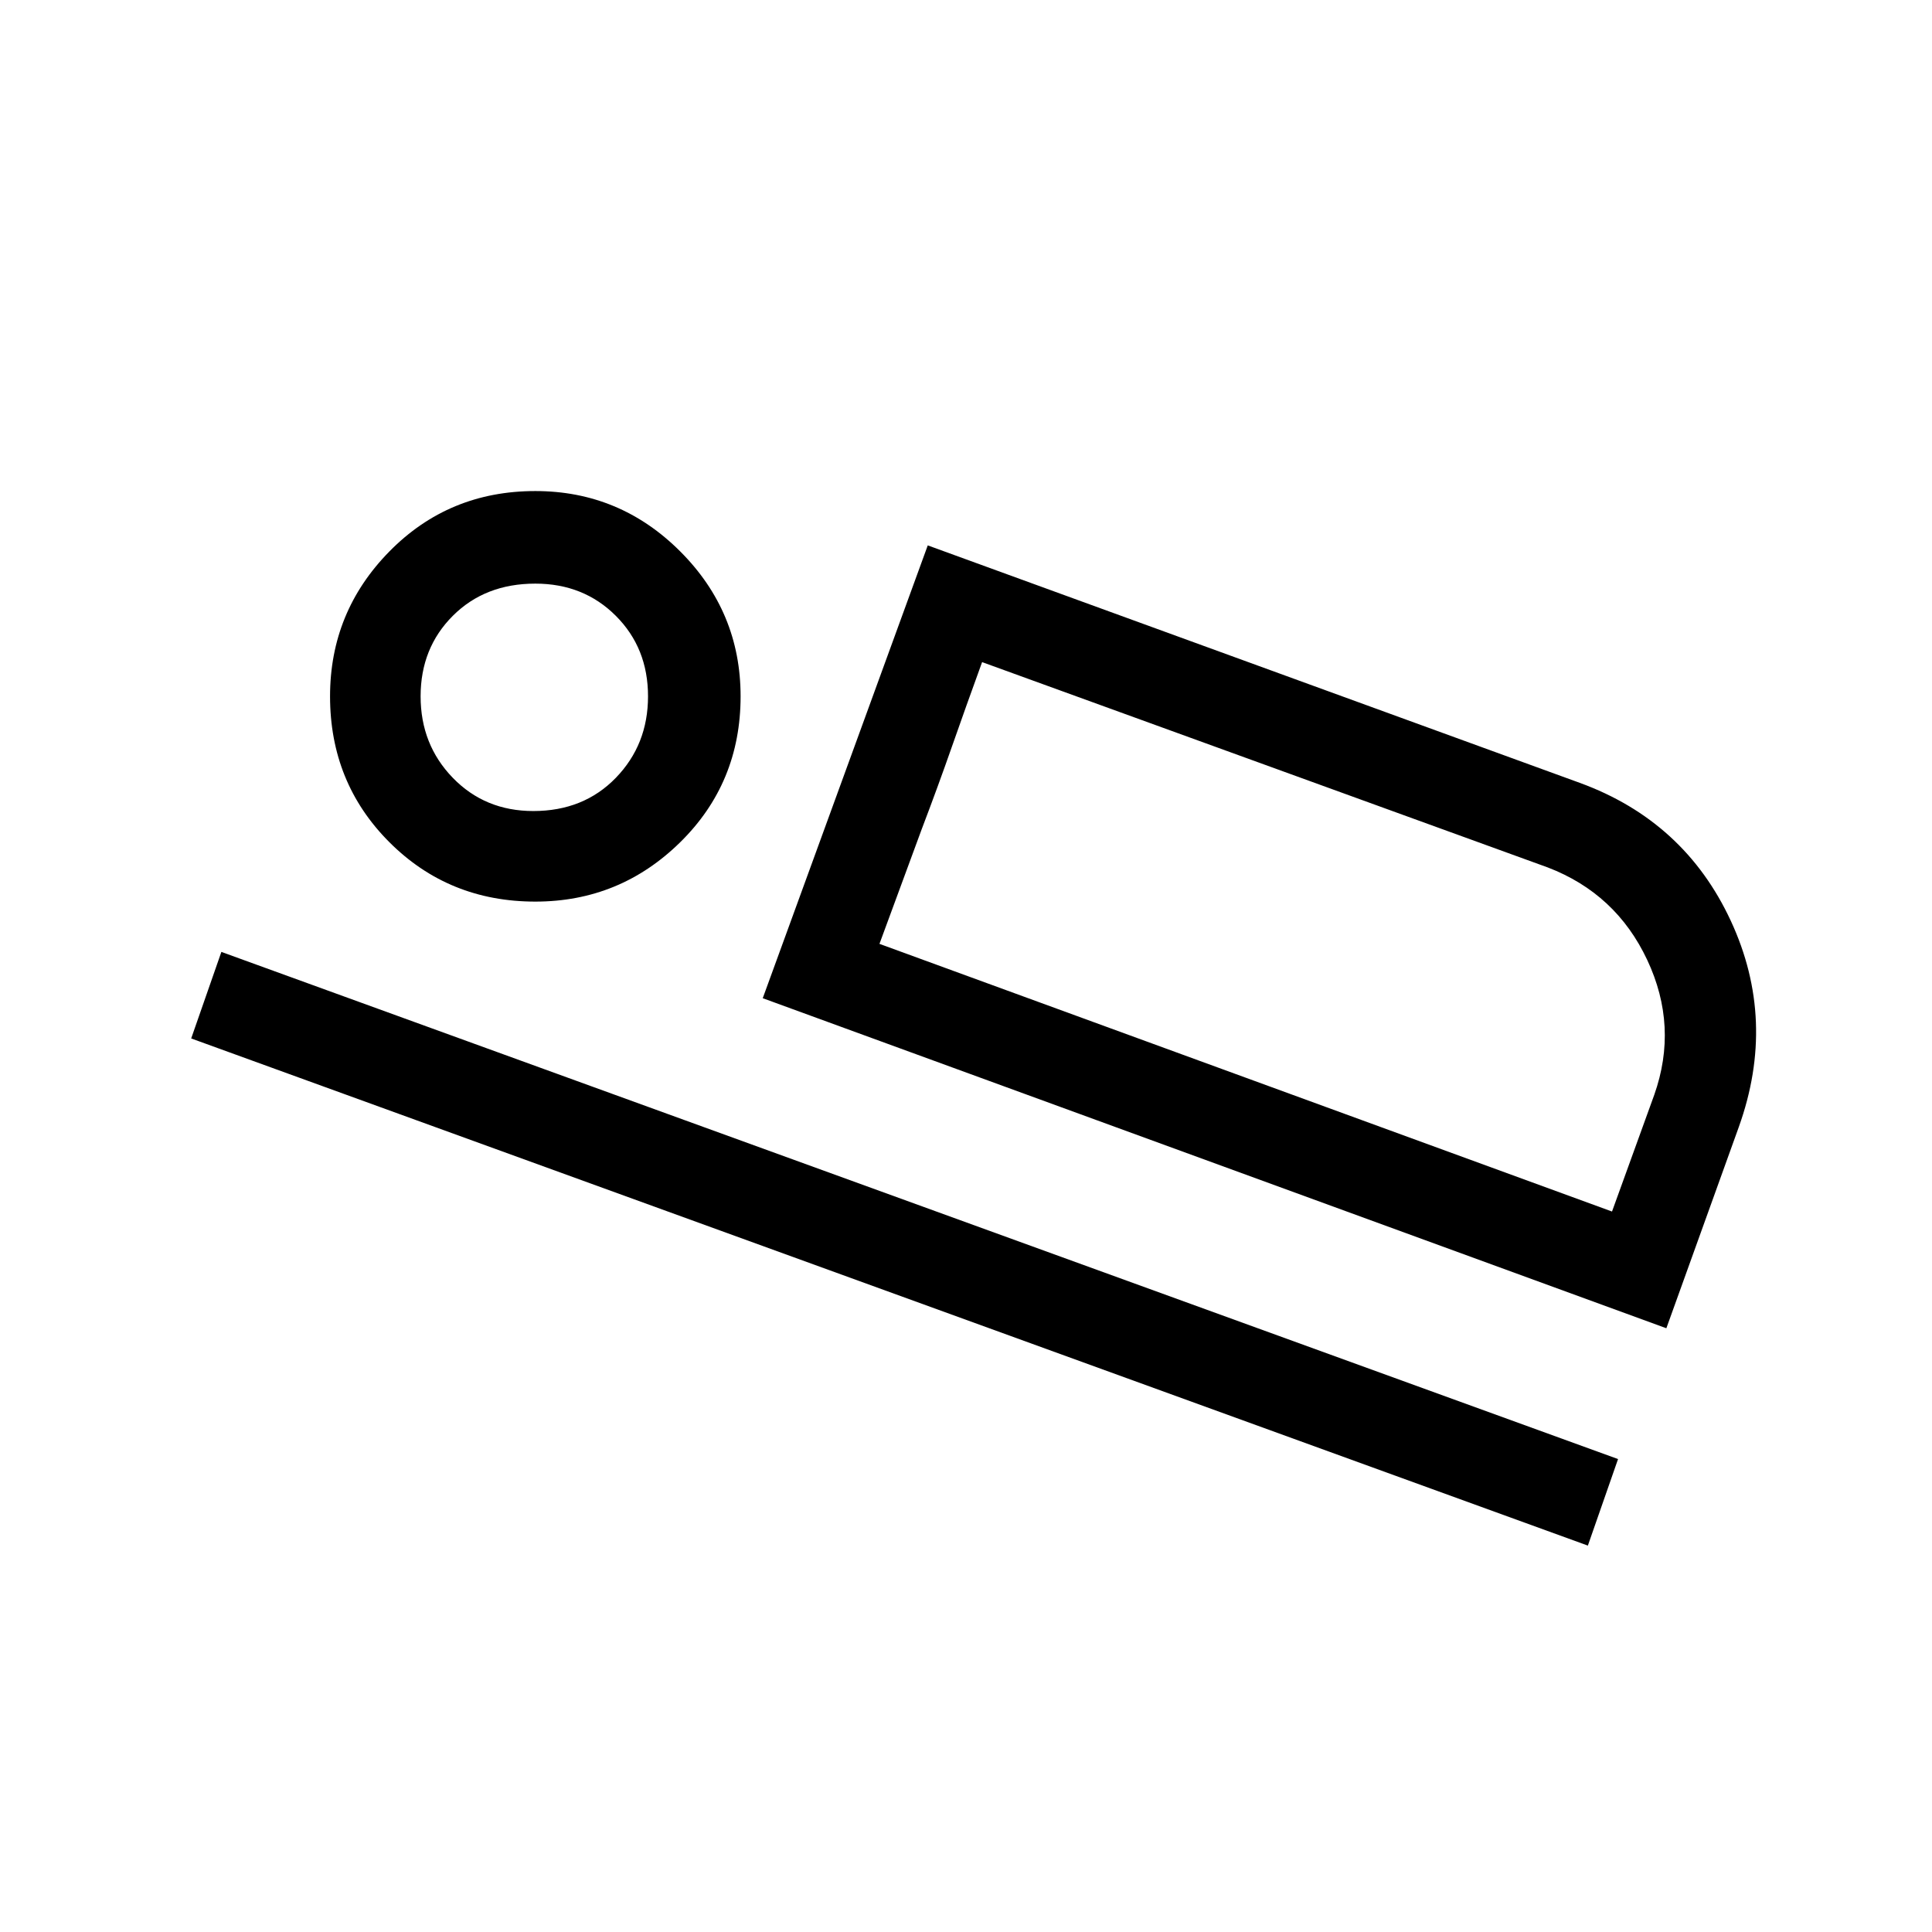 <svg xmlns="http://www.w3.org/2000/svg" width="48" height="48" viewBox="0 0 48 48"><path d="m18.95 24.8 4.1-11.25 16.2 5.9q2.6.95 3.75 3.425 1.15 2.475.2 5.125l-1.8 5Zm5.45-8.35q-.4 1.1-.75 2.1t-.75 2.05l-1.05 2.85ZM4.75 25.8l.75-2.15 34.7 12.6-.75 2.15Zm8.55-3.4q-2.15 0-3.625-1.475T8.2 17.3q0-2.1 1.475-3.6t3.625-1.5q2.1 0 3.6 1.5t1.5 3.6q0 2.15-1.5 3.625T13.3 22.4Zm-.05-2.25q1.25 0 2.05-.825.8-.825.8-2.025t-.8-2q-.8-.8-2-.8-1.25 0-2.05.8-.8.8-.8 2t.8 2.025q.8.825 2 .825Zm8.6 3.3 18.2 6.65 1.05-2.9q.6-1.7-.175-3.35-.775-1.65-2.475-2.3l-14.05-5.1Zm-8.55-6.1Z"/></svg>
